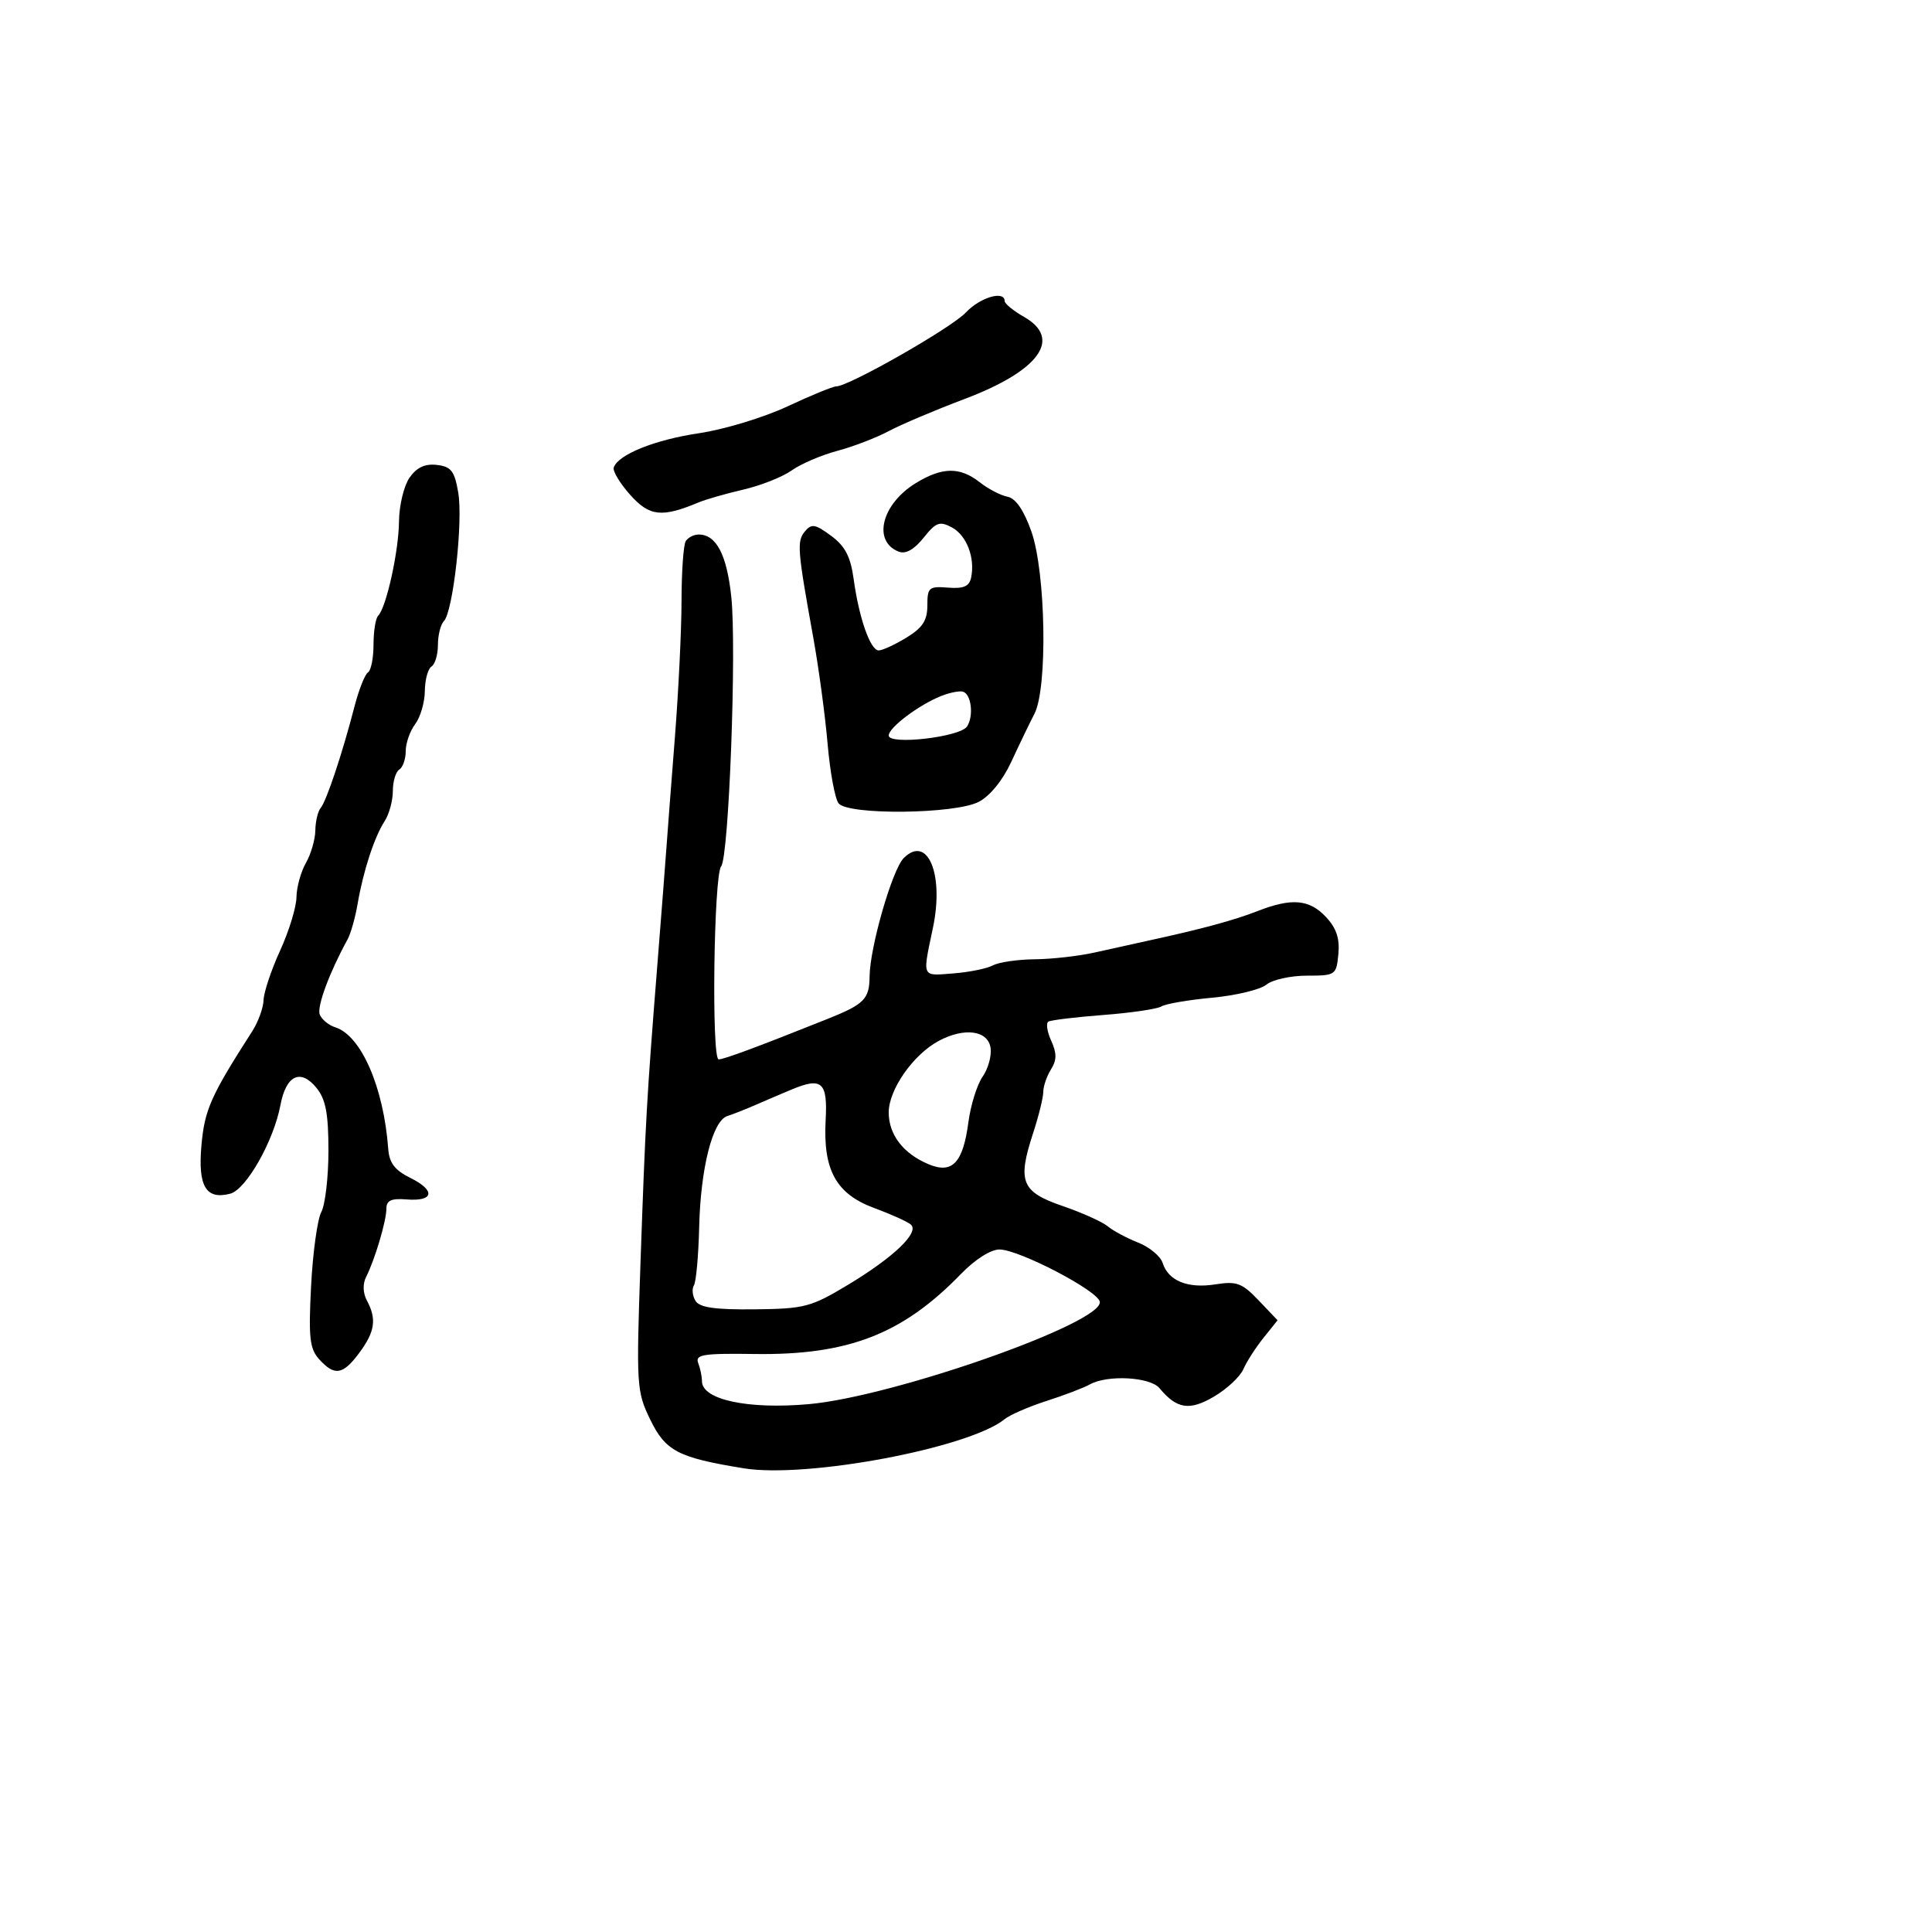 <svg xmlns="http://www.w3.org/2000/svg" width="300" height="300" viewBox="0 0 300 300" version="1.1">
  <defs/>
  <path d="M106.479,84.035 C106.83,83.466 107.734,83 108.488,83 C111.222,83 112.852,86.103 113.552,92.639 C114.401,100.569 113.183,133.063 111.982,134.517 C110.829,135.913 110.461,164.5 111.595,164.5 C112.418,164.5 117.617,162.568 128.5,158.219 C134.206,155.938 134.996,155.14 135.029,151.628 C135.071,147.096 138.551,135.02 140.327,133.245 C144.026,129.545 146.621,135.712 144.871,144.043 C143.936,148.499 143.476,150.31 144.149,150.975 C144.665,151.485 145.847,151.32 147.993,151.155 C150.463,150.966 153.246,150.403 154.177,149.905 C155.107,149.407 158.036,148.98 160.684,148.956 C163.333,148.932 167.525,148.458 170,147.902 C172.475,147.346 176.3,146.499 178.5,146.02 C186.665,144.243 191.6,142.905 195.27,141.472 C200.581,139.399 203.308,139.634 205.897,142.391 C207.51,144.107 208.052,145.729 207.822,148.141 C207.508,151.417 207.387,151.5 202.922,151.5 C200.403,151.5 197.576,152.13 196.638,152.9 C195.7,153.67 191.911,154.581 188.217,154.925 C184.522,155.268 180.979,155.876 180.342,156.277 C179.705,156.677 175.655,157.274 171.342,157.604 C167.029,157.935 163.179,158.4 162.788,158.638 C162.396,158.876 162.596,160.214 163.232,161.61 C164.114,163.546 164.105,164.602 163.194,166.061 C162.537,167.112 162,168.682 162,169.549 C162,170.415 161.288,173.302 160.417,175.963 C157.954,183.495 158.59,185.065 165,187.269 C168.025,188.309 171.175,189.725 172,190.415 C172.825,191.106 174.948,192.243 176.717,192.943 C178.486,193.643 180.204,195.067 180.534,196.109 C181.417,198.889 184.428,200.114 188.716,199.437 C192.031,198.913 192.865,199.221 195.442,201.924 L198.383,205.01 L196.183,207.755 C194.973,209.265 193.572,211.447 193.071,212.604 C192.571,213.761 190.522,215.675 188.519,216.856 C184.713,219.102 182.738,218.799 180.045,215.555 C178.594,213.806 171.966,213.446 169.236,214.968 C168.281,215.501 165.25,216.659 162.5,217.541 C159.75,218.423 156.825,219.694 156,220.365 C150.495,224.846 125.294,229.594 115.49,227.998 C105.255,226.333 103.338,225.329 100.944,220.385 C98.85,216.059 98.792,215.117 99.452,196.192 C100.22,174.168 100.421,170.606 102.059,150 C102.693,142.025 103.338,133.7 103.493,131.5 C103.648,129.3 104.234,121.65 104.796,114.5 C105.358,107.35 105.822,97.803 105.828,93.285 C105.834,88.766 106.127,84.604 106.479,84.035 Z M63.597,74.165 C64.71,72.575 65.992,71.979 67.835,72.193 C70.06,72.452 70.584,73.131 71.157,76.5 C71.92,80.979 70.353,94.983 68.925,96.45 C68.416,96.973 68,98.633 68,100.141 C68,101.649 67.55,103.16 67,103.5 C66.45,103.84 65.986,105.554 65.968,107.309 C65.951,109.064 65.276,111.374 64.468,112.441 C63.661,113.509 63,115.395 63,116.632 C63,117.87 62.55,119.16 62,119.5 C61.45,119.84 61,121.341 61,122.837 C61,124.332 60.423,126.443 59.717,127.527 C58.128,129.969 56.402,135.262 55.526,140.373 C55.162,142.503 54.46,144.978 53.968,145.873 C51.163,150.973 49.184,156.316 49.65,157.53 C49.944,158.297 51.031,159.193 52.066,159.521 C56.086,160.797 59.58,168.826 60.286,178.409 C60.446,180.584 61.313,181.719 63.725,182.909 C67.682,184.861 67.379,186.589 63.141,186.246 C60.763,186.054 60,186.401 60,187.675 C60,189.576 58.213,195.598 56.854,198.273 C56.301,199.364 56.348,200.782 56.977,201.957 C58.511,204.824 58.231,206.769 55.812,210.04 C53.255,213.499 51.956,213.714 49.566,211.073 C48.084,209.436 47.894,207.724 48.305,199.705 C48.571,194.512 49.286,189.334 49.894,188.198 C50.502,187.061 51,182.777 51,178.677 C51,172.921 50.579,170.702 49.156,168.944 C46.679,165.885 44.42,166.949 43.55,171.584 C42.504,177.161 38.231,184.706 35.751,185.355 C31.971,186.343 30.705,184.195 31.286,177.779 C31.784,172.289 32.738,170.155 39.177,160.115 C40.099,158.677 40.887,156.501 40.927,155.28 C40.967,154.058 42.125,150.6 43.5,147.594 C44.875,144.588 46.016,140.862 46.035,139.314 C46.055,137.766 46.714,135.375 47.5,134 C48.286,132.625 48.945,130.352 48.965,128.95 C48.984,127.547 49.359,125.972 49.798,125.45 C50.694,124.384 53.175,116.939 55.04,109.724 C55.719,107.098 56.663,104.709 57.137,104.415 C57.612,104.122 58,102.184 58,100.108 C58,98.032 58.322,96.012 58.715,95.618 C59.982,94.352 61.91,85.635 61.956,80.973 C61.98,78.482 62.719,75.419 63.597,74.165 Z M142.23,75.001 C146.321,72.507 149.061,72.473 152.12,74.879 C153.434,75.913 155.377,76.926 156.439,77.13 C157.714,77.376 158.972,79.2 160.143,82.501 C162.394,88.846 162.7,106.841 160.624,110.846 C159.867,112.306 158.258,115.644 157.047,118.264 C155.707,121.164 153.721,123.61 151.972,124.514 C148.288,126.42 131.735,126.599 130.222,124.75 C129.66,124.063 128.889,119.9 128.51,115.5 C128.13,111.1 127.128,103.675 126.284,99 C123.817,85.349 123.714,84.05 124.98,82.524 C126.016,81.275 126.58,81.369 129.054,83.198 C131.232,84.808 132.077,86.43 132.554,89.911 C133.386,95.983 135.15,101.001 136.451,100.996 C137.028,100.994 138.963,100.101 140.75,99.011 C143.261,97.48 144,96.343 144,94.011 C144,91.227 144.249,91.012 147.211,91.246 C149.641,91.438 150.514,91.055 150.8,89.671 C151.434,86.599 150.092,83.12 147.802,81.894 C145.912,80.882 145.337,81.094 143.411,83.509 C141.962,85.326 140.634,86.073 139.575,85.667 C135.438,84.08 136.887,78.259 142.23,75.001 Z M123,169.148 C121.625,169.718 119.15,170.775 117.5,171.496 C115.85,172.217 113.798,173.028 112.939,173.299 C110.653,174.021 108.79,181.368 108.567,190.545 C108.46,194.969 108.093,199.041 107.752,199.592 C107.411,200.144 107.523,201.227 108,202 C108.641,203.036 111.046,203.38 117.184,203.313 C124.929,203.229 125.924,202.967 131.675,199.506 C138.781,195.228 142.816,191.362 141.437,190.152 C140.922,189.7 138.367,188.546 135.759,187.586 C129.838,185.407 127.78,181.688 128.206,173.933 C128.529,168.046 127.636,167.225 123,169.148 Z M149.979,48.522 C152.187,46.172 155.992,45.053 156.006,46.75 C156.01,47.163 157.36,48.267 159.006,49.203 C164.993,52.61 161.382,57.58 149.728,61.974 C145.203,63.68 139.925,65.917 138,66.945 C136.075,67.973 132.479,69.353 130.009,70.011 C127.539,70.669 124.357,72.033 122.938,73.044 C121.519,74.054 118.14,75.395 115.429,76.024 C112.718,76.653 109.6,77.544 108.5,78.006 C102.781,80.404 100.852,80.194 97.866,76.849 C96.271,75.063 95.116,73.151 95.3,72.599 C95.972,70.584 101.681,68.289 108.56,67.268 C112.437,66.693 118.603,64.822 122.263,63.111 C125.922,61.4 129.335,60 129.845,60 C131.802,60 147.724,50.923 149.979,48.522 Z M149.21,197.828 C140.152,207.176 131.693,210.454 117.165,210.248 C109.178,210.134 107.915,210.335 108.415,211.639 C108.737,212.478 109,213.753 109,214.473 C109,217.341 116.115,218.873 125.557,218.038 C138.772,216.869 171.421,205.38 170.773,202.127 C170.427,200.385 158.258,194.047 155.21,194.02 C153.85,194.008 151.413,195.555 149.21,197.828 Z M145.765,161.631 C141.805,163.75 138,169.191 138,172.734 C138,176.207 140.267,179.147 144.216,180.794 C147.876,182.32 149.535,180.563 150.368,174.28 C150.722,171.611 151.715,168.424 152.574,167.198 C153.432,165.972 153.992,163.964 153.818,162.735 C153.428,159.995 149.76,159.492 145.765,161.631 Z M146.145,108.074 C142.671,109.46 138,112.978 138,114.208 C138,115.734 149.089,114.456 150.162,112.806 C151.237,111.154 150.819,107.74 149.5,107.395 C148.95,107.252 147.44,107.557 146.145,108.074 Z"/>
</svg>

